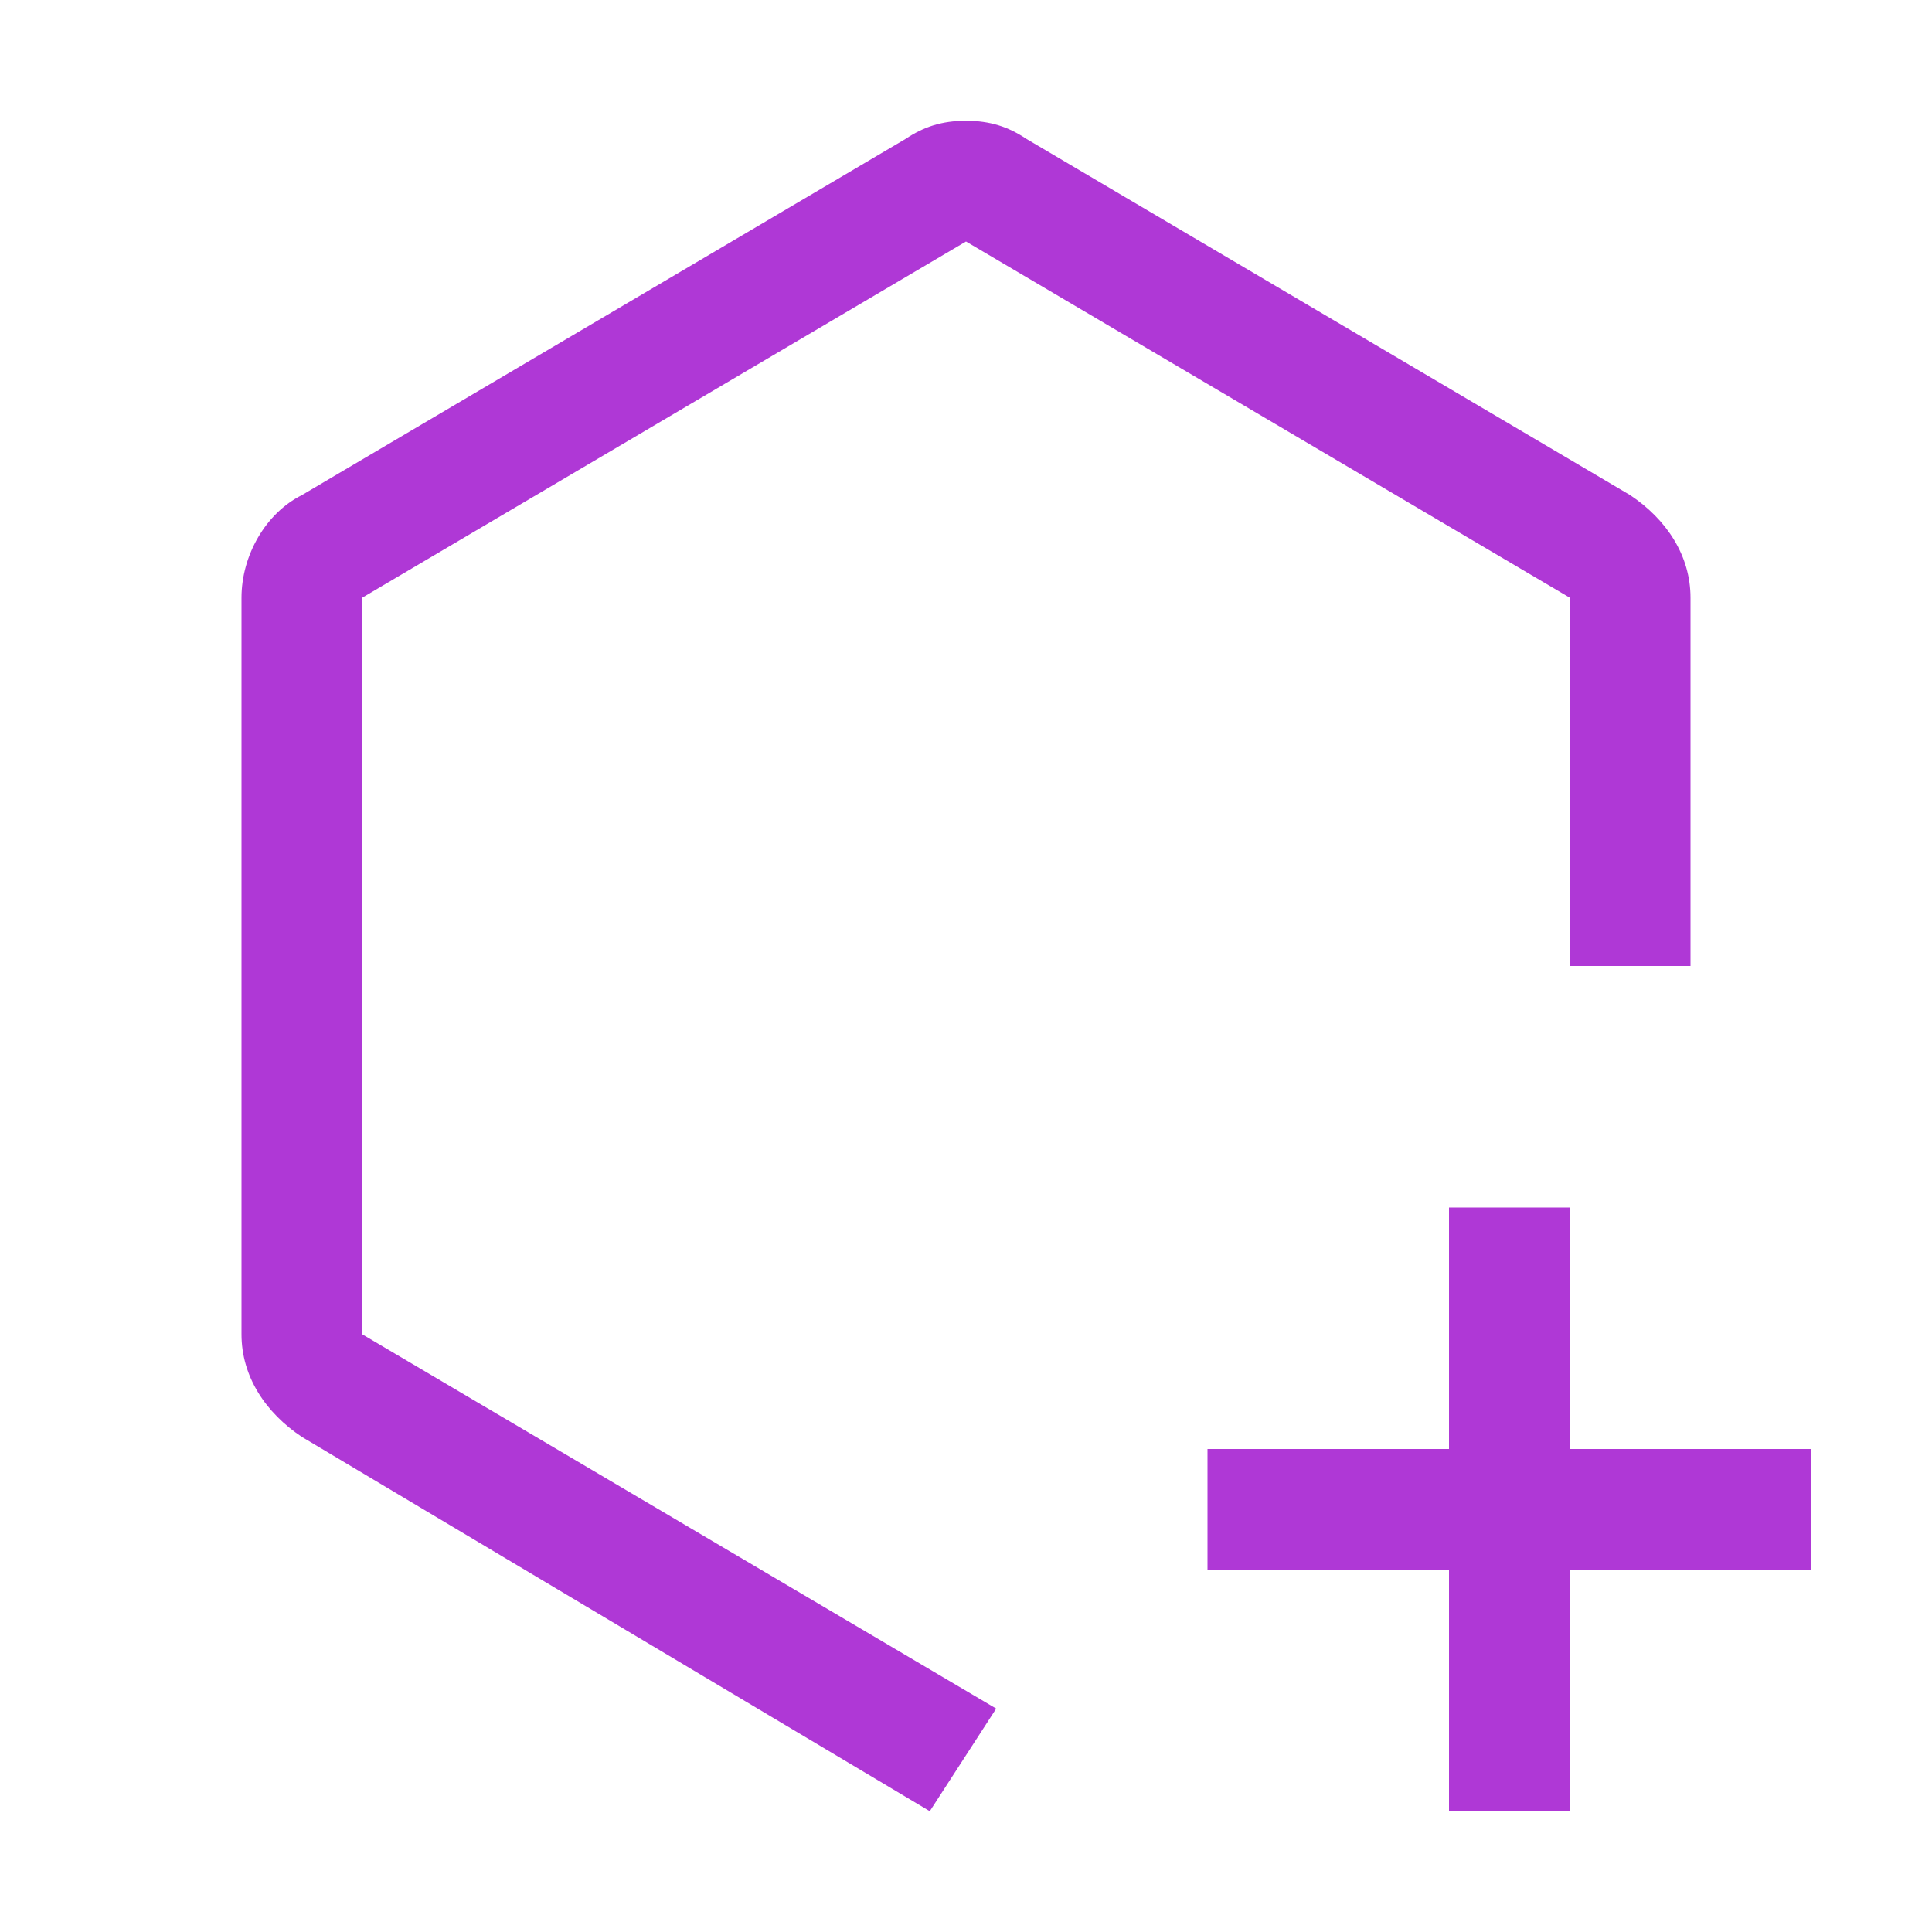 <svg width="27" height="27" viewBox="0 0 27 27" fill="none" xmlns="http://www.w3.org/2000/svg">
    <path d="M25.312 20.25H21.938V16.875H20.25V20.25H16.875V21.938H20.25V25.312H21.938V21.938H25.312V20.25Z"
        fill="#AF38D6" />
    <path
        d="M12.994 25.312L4.219 20.081C3.712 19.744 3.375 19.238 3.375 18.647V8.353C3.375 7.763 3.712 7.172 4.219 6.919L12.656 1.941C12.909 1.772 13.162 1.688 13.5 1.688C13.838 1.688 14.091 1.772 14.344 1.941L22.781 6.919C23.288 7.256 23.625 7.763 23.625 8.353V13.5H21.938V8.353L13.5 3.375L5.062 8.353V18.647L13.922 23.878L12.994 25.312Z"
        fill="#AF38D6" />
</svg>